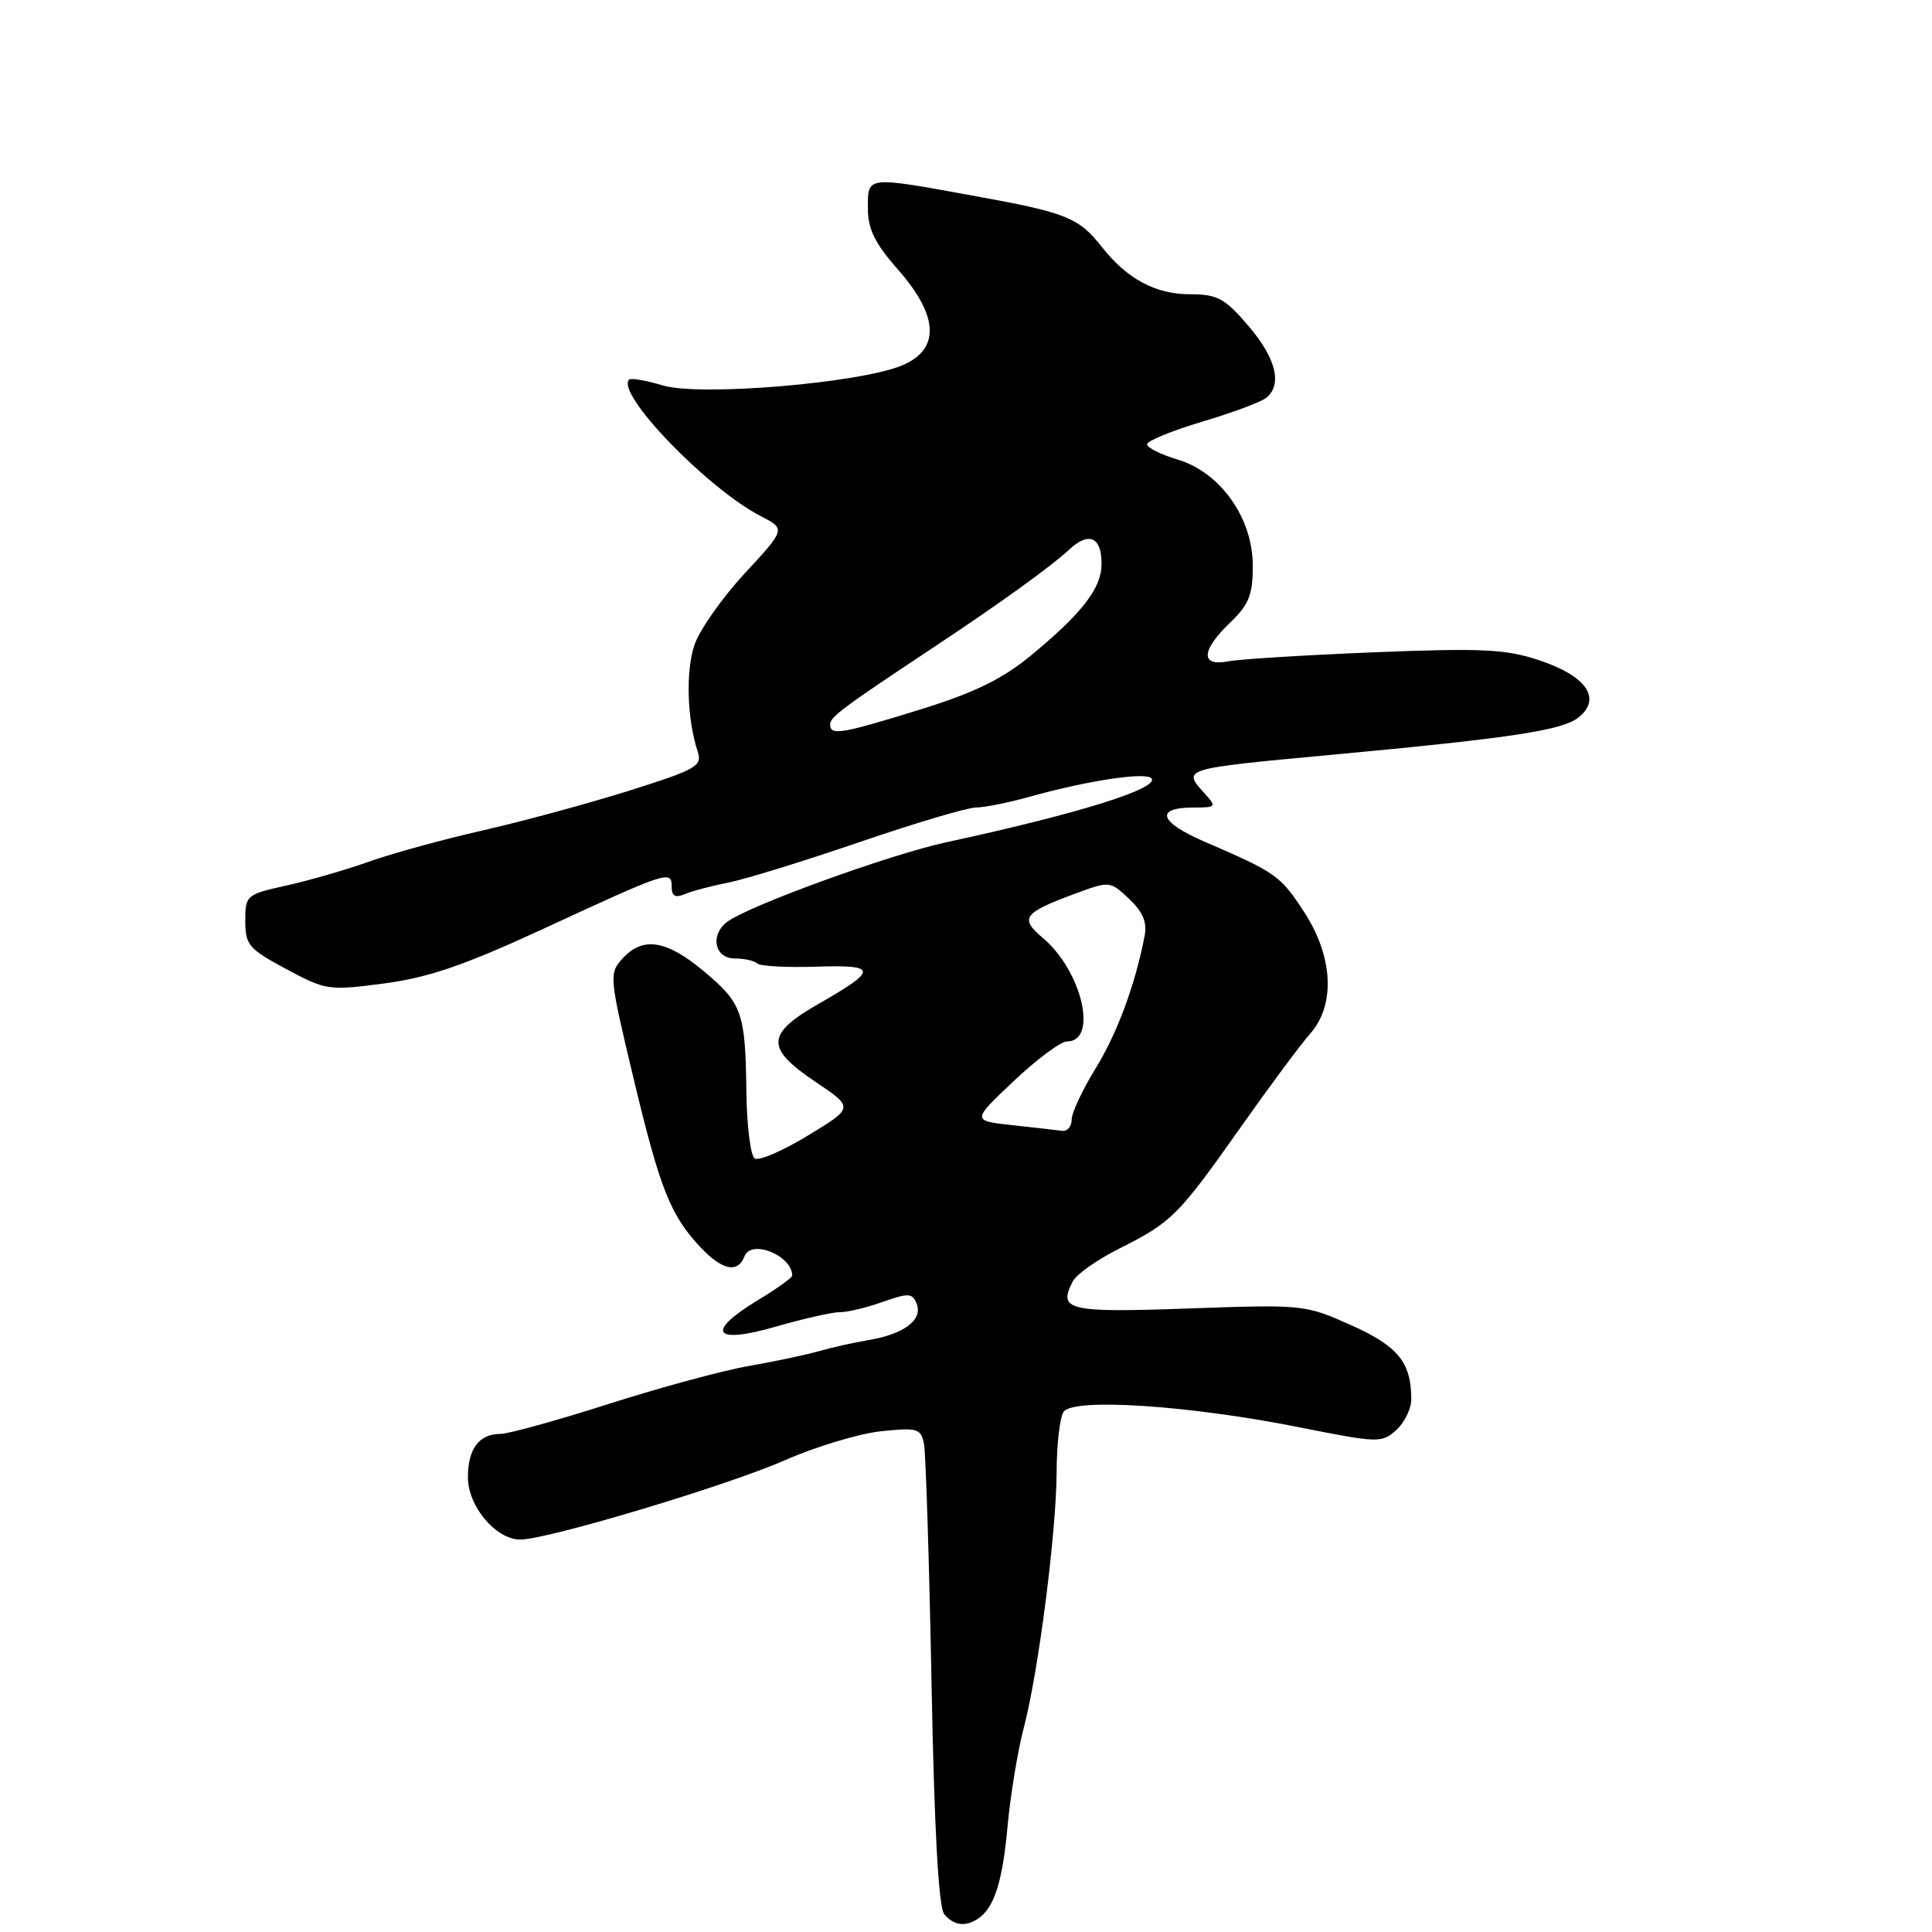 <?xml version="1.0" encoding="UTF-8" standalone="no"?>
<!DOCTYPE svg PUBLIC "-//W3C//DTD SVG 1.1//EN" "http://www.w3.org/Graphics/SVG/1.1/DTD/svg11.dtd" >
<svg xmlns="http://www.w3.org/2000/svg" xmlns:xlink="http://www.w3.org/1999/xlink" version="1.1" viewBox="0 0 256 256">
 <g >
 <path fill="currentColor"
d=" M 129.60 254.23 C 131.74 252.80 132.84 249.35 133.51 241.97 C 133.89 237.86 134.85 232.03 135.64 229.00 C 137.59 221.63 139.98 203.04 140.01 195.00 C 140.02 191.43 140.43 187.87 140.92 187.09 C 142.12 185.20 157.47 186.19 172.20 189.13 C 182.63 191.21 183.10 191.22 185.01 189.49 C 186.11 188.50 187.00 186.66 187.00 185.41 C 187.00 180.53 185.27 178.39 179.03 175.59 C 172.95 172.87 172.69 172.84 157.51 173.38 C 141.49 173.95 140.17 173.64 142.14 169.80 C 142.63 168.86 145.38 166.91 148.26 165.47 C 155.25 161.96 156.11 161.11 164.30 149.50 C 168.18 144.00 172.35 138.38 173.58 137.00 C 176.96 133.20 176.67 126.82 172.85 120.92 C 169.68 116.03 169.12 115.63 159.68 111.56 C 153.56 108.92 152.94 107.00 158.21 107.00 C 161.15 107.00 161.22 106.91 159.65 105.17 C 156.63 101.83 156.47 101.88 176.50 100.01 C 200.37 97.79 207.06 96.77 209.18 95.05 C 212.28 92.54 210.21 89.56 203.90 87.47 C 199.53 86.02 196.35 85.86 182.14 86.43 C 172.99 86.80 164.26 87.34 162.75 87.63 C 159.03 88.35 159.14 86.20 163.00 82.50 C 165.49 80.11 166.00 78.84 166.00 74.96 C 166.00 68.64 161.72 62.59 156.03 60.89 C 153.81 60.23 152.00 59.32 152.00 58.87 C 152.00 58.42 155.26 57.08 159.25 55.89 C 163.24 54.70 167.06 53.28 167.75 52.74 C 169.96 51.00 169.10 47.47 165.42 43.18 C 162.29 39.52 161.33 39.00 157.67 38.99 C 153.11 38.99 149.32 36.95 146.00 32.72 C 142.93 28.83 141.32 28.18 129.26 25.99 C 114.65 23.33 115.00 23.29 115.00 27.60 C 115.00 30.37 115.92 32.24 119.00 35.74 C 124.41 41.88 124.59 46.31 119.53 48.42 C 113.91 50.77 92.75 52.54 87.86 51.08 C 85.63 50.41 83.61 50.06 83.36 50.30 C 81.55 52.12 93.72 64.74 100.82 68.40 C 104.11 70.11 104.11 70.11 98.65 76.01 C 95.64 79.26 92.65 83.54 92.00 85.51 C 90.84 89.02 91.05 95.36 92.45 99.59 C 93.09 101.50 92.30 101.95 83.33 104.78 C 77.92 106.48 69.22 108.84 64.00 110.03 C 58.77 111.21 52.00 113.07 48.94 114.16 C 45.88 115.24 40.93 116.68 37.94 117.34 C 32.63 118.52 32.50 118.63 32.50 122.02 C 32.50 125.21 32.96 125.74 37.92 128.40 C 43.19 131.23 43.56 131.28 50.92 130.31 C 56.80 129.53 61.54 127.90 72.00 123.07 C 88.52 115.43 89.00 115.27 89.00 117.49 C 89.00 118.75 89.47 119.01 90.75 118.47 C 91.71 118.06 94.30 117.38 96.50 116.95 C 98.70 116.52 106.53 114.10 113.90 111.58 C 121.26 109.06 128.20 107.00 129.31 107.00 C 130.42 107.00 133.61 106.36 136.41 105.58 C 144.20 103.40 152.03 102.23 152.60 103.17 C 153.44 104.53 142.69 107.87 125.50 111.58 C 117.79 113.24 98.82 120.15 96.25 122.23 C 94.06 124.00 94.74 127.00 97.33 127.00 C 98.62 127.00 99.96 127.30 100.33 127.66 C 100.69 128.02 104.19 128.22 108.10 128.09 C 116.33 127.82 116.38 128.49 108.48 133.01 C 101.48 137.02 101.40 138.87 108.07 143.36 C 113.14 146.77 113.14 146.77 107.08 150.45 C 103.75 152.48 100.57 153.85 100.01 153.51 C 99.45 153.16 98.96 149.20 98.90 144.69 C 98.77 134.11 98.35 132.94 93.16 128.61 C 88.25 124.53 85.15 124.07 82.47 127.03 C 80.69 129.00 80.73 129.42 83.92 142.77 C 87.45 157.54 88.81 160.99 92.80 165.25 C 95.68 168.32 97.77 168.76 98.65 166.47 C 99.53 164.17 104.90 166.32 104.98 169.01 C 104.99 169.29 102.97 170.74 100.50 172.23 C 93.43 176.50 94.49 178.18 102.75 175.80 C 106.46 174.73 110.31 173.86 111.29 173.87 C 112.28 173.88 114.83 173.27 116.96 172.51 C 120.43 171.29 120.91 171.32 121.48 172.80 C 122.28 174.90 119.75 176.79 115.08 177.57 C 113.11 177.90 110.15 178.56 108.50 179.04 C 106.85 179.51 102.68 180.40 99.23 181.00 C 95.78 181.60 87.39 183.87 80.59 186.05 C 73.79 188.22 67.37 190.00 66.32 190.00 C 63.48 190.00 62.00 191.98 62.00 195.75 C 62.00 199.59 65.71 204.00 68.94 204.00 C 72.52 204.00 96.25 196.89 104.00 193.49 C 108.12 191.68 113.86 189.95 116.74 189.65 C 121.56 189.14 122.02 189.28 122.43 191.30 C 122.67 192.51 123.12 206.73 123.43 222.89 C 123.80 242.47 124.36 252.73 125.12 253.64 C 126.37 255.15 127.93 255.35 129.60 254.23 Z  M 134.13 149.09 C 128.76 148.50 128.76 148.50 134.32 143.25 C 137.38 140.36 140.55 138.00 141.37 138.00 C 145.55 138.00 143.38 128.66 138.18 124.28 C 135.09 121.68 135.59 120.97 142.28 118.48 C 147.06 116.71 147.06 116.71 149.61 119.10 C 151.43 120.82 152.02 122.20 151.67 124.00 C 150.43 130.47 148.03 136.94 145.15 141.61 C 143.42 144.42 142.00 147.46 142.00 148.36 C 142.00 149.26 141.44 149.93 140.75 149.84 C 140.06 149.75 137.08 149.41 134.13 149.09 Z  M 110.00 95.99 C 110.00 95.00 111.62 93.79 123.50 85.91 C 132.44 79.99 139.23 75.09 141.68 72.82 C 144.30 70.37 146.01 71.16 145.96 74.81 C 145.92 77.99 143.33 81.32 136.50 86.94 C 132.76 90.01 129.07 91.80 121.89 94.03 C 111.40 97.27 110.00 97.50 110.00 95.99 Z "/>
</g>
</svg>